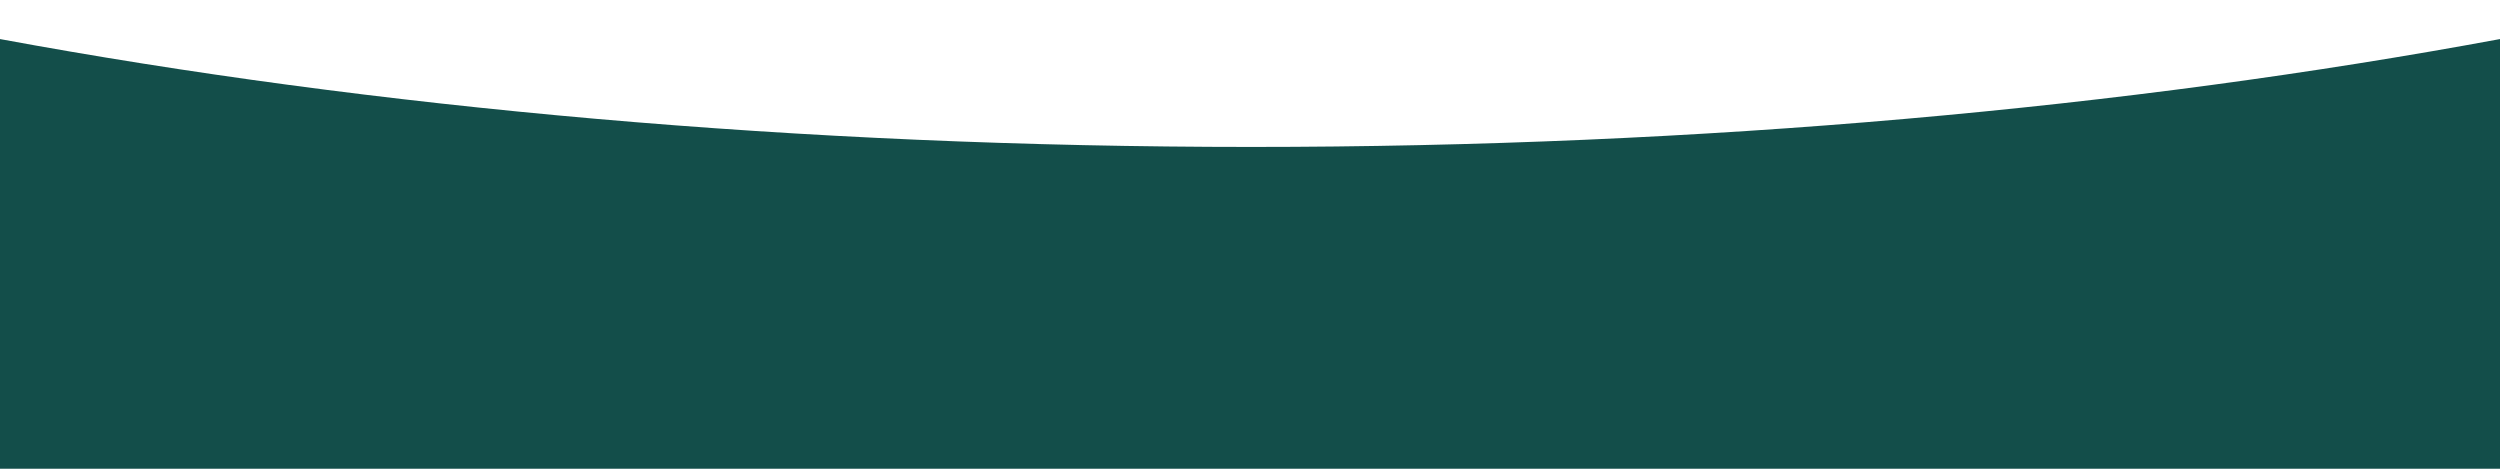 
<svg xmlns="http://www.w3.org/2000/svg" viewBox="0 0 1920 360">
    <g id="Layer_2" data-name="Layer 2">
        <path d="M0 0v360h1920V30C1634.07 83 1307.62 112.85 961 112.85 613.57 112.85 286.41 82.88 0 30z" fill="#134e4a" id="Layer_2-2" data-name="Layer 2"/>
    </g>
</svg>